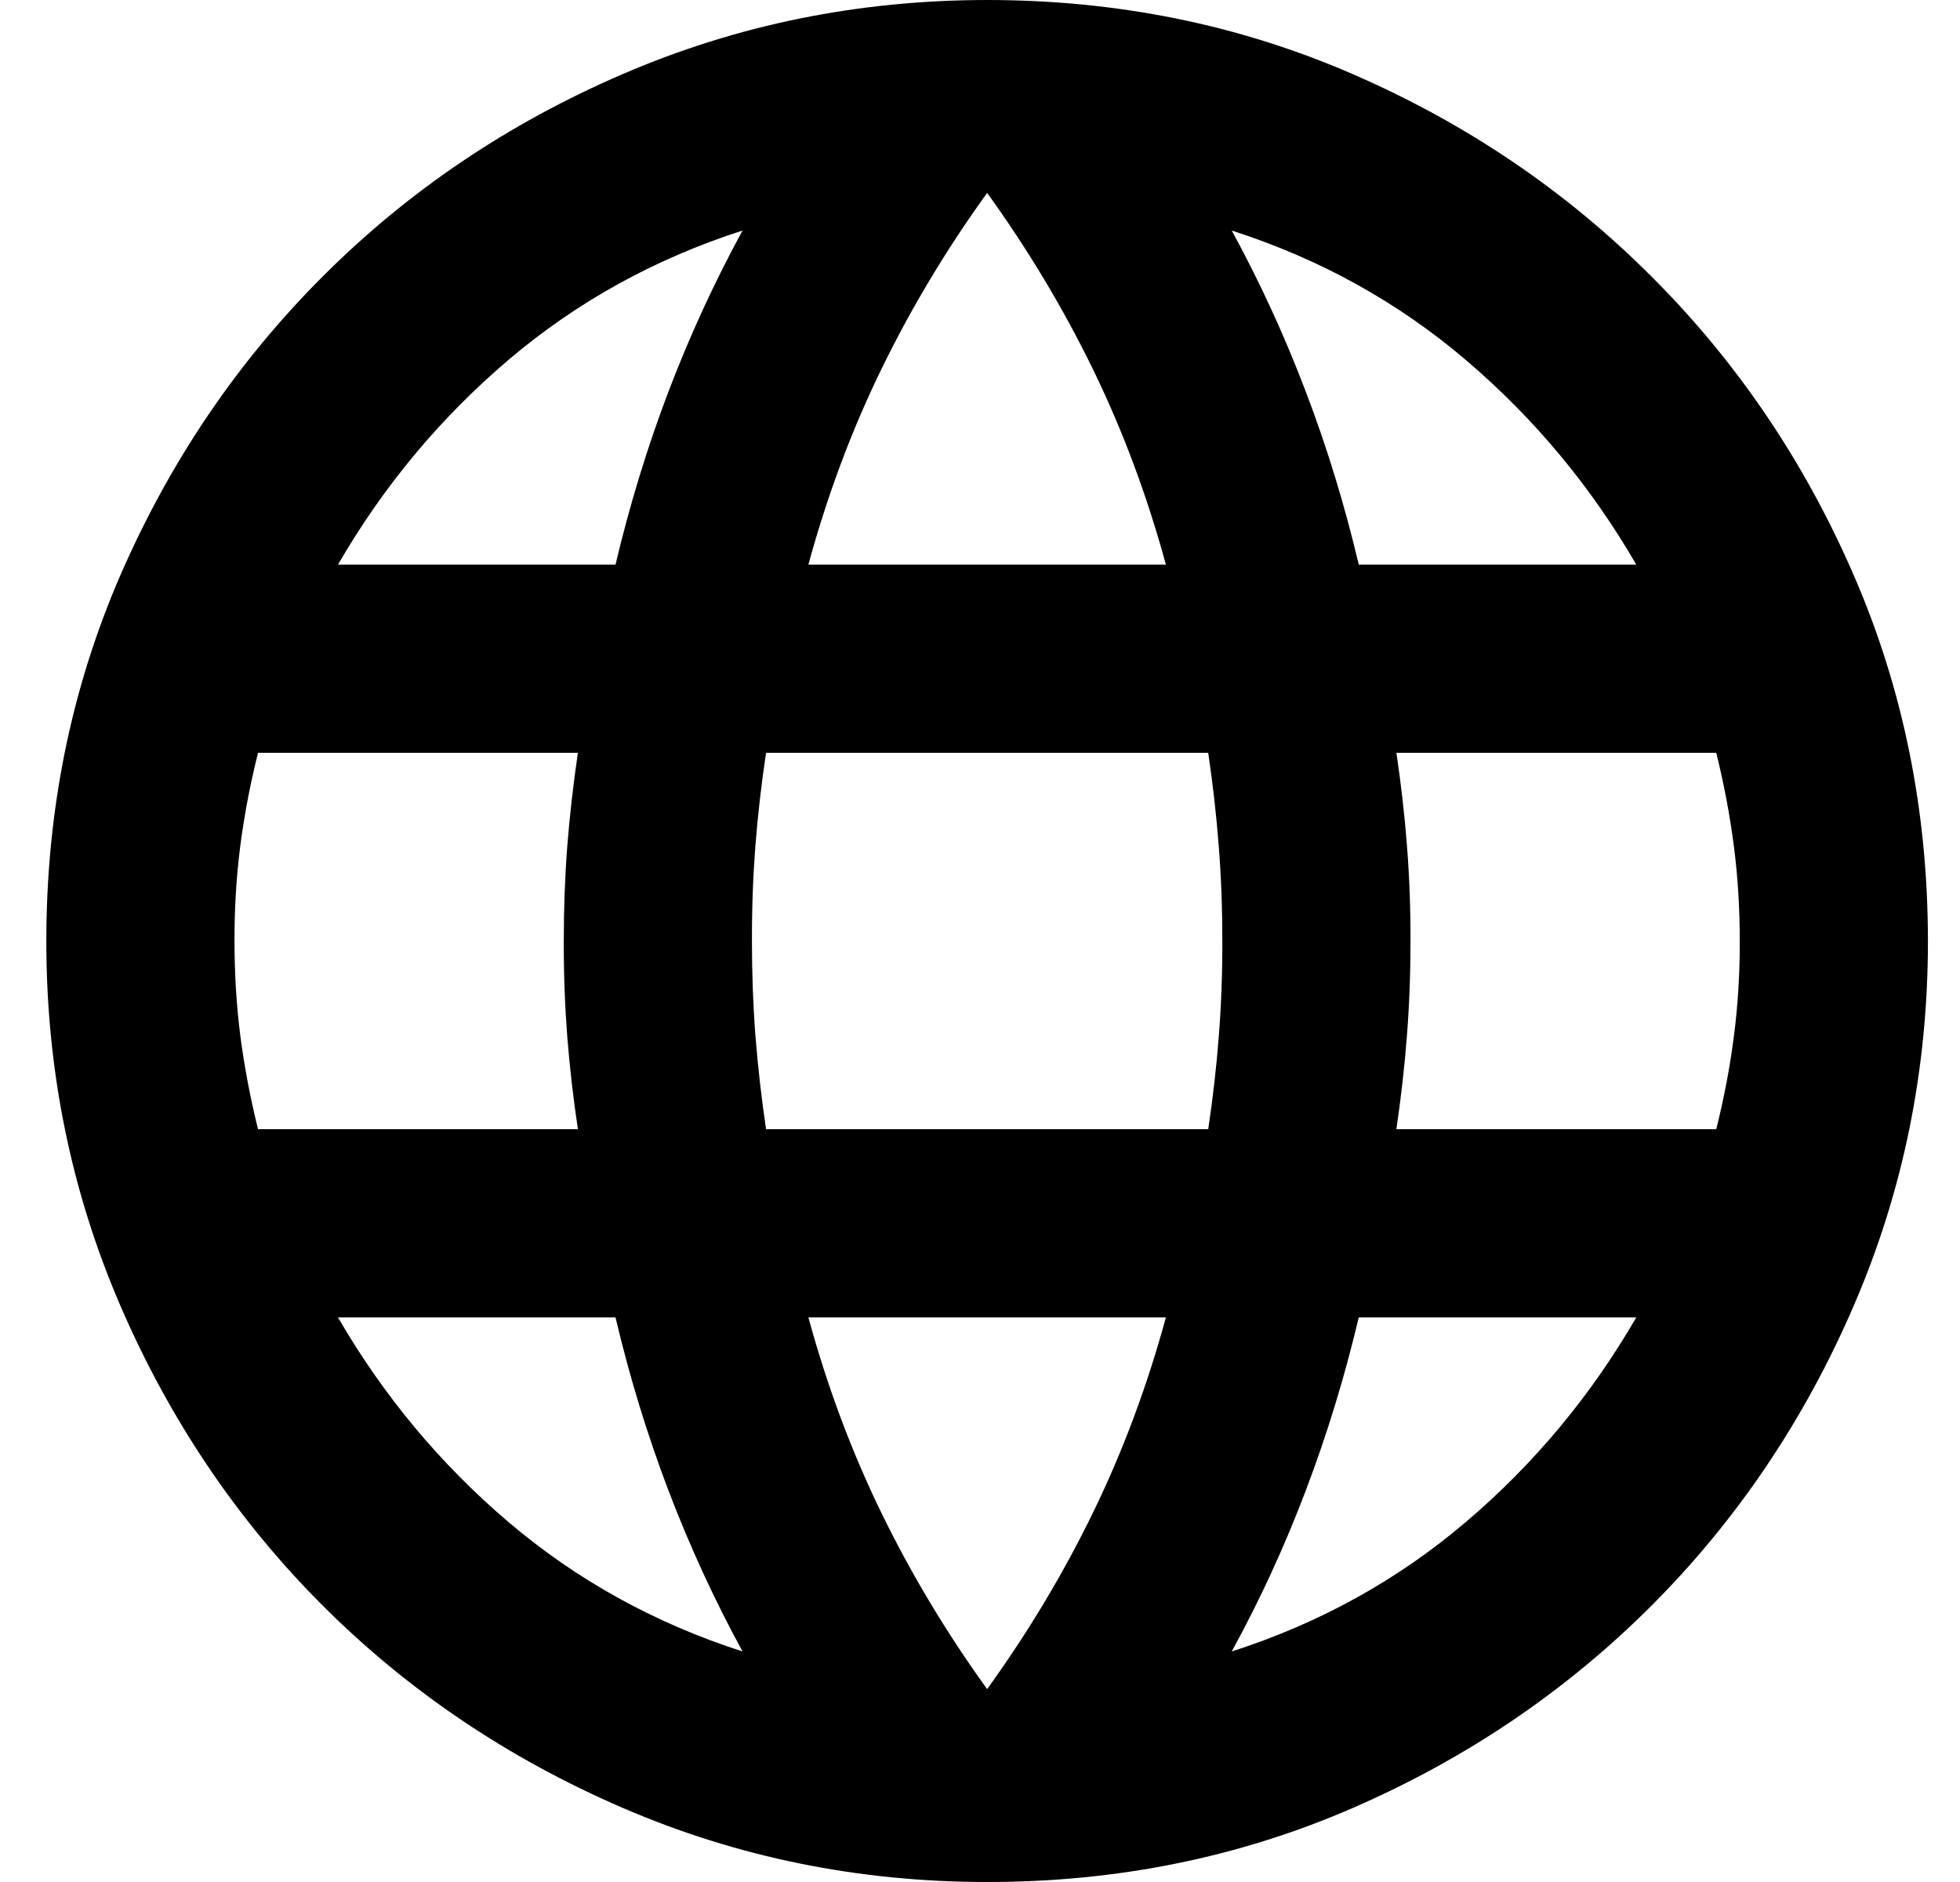 <svg width="25" height="24" viewBox="0 0 25 24" fill="none" xmlns="http://www.w3.org/2000/svg">
<path d="M12.591 24C10.951 24 9.401 23.685 7.941 23.054C6.481 22.424 5.206 21.564 4.115 20.474C3.026 19.385 2.166 18.11 1.535 16.65C0.905 15.19 0.59 13.64 0.591 12C0.591 10.34 0.906 8.785 1.536 7.334C2.167 5.884 3.027 4.614 4.116 3.526C5.206 2.435 6.48 1.575 7.94 0.946C9.399 0.316 10.949 0.001 12.591 0C14.251 0 15.806 0.315 17.256 0.946C18.707 1.576 19.976 2.436 21.065 3.526C22.156 4.615 23.016 5.885 23.645 7.336C24.275 8.786 24.59 10.341 24.591 12C24.591 13.64 24.276 15.19 23.645 16.65C23.015 18.11 22.155 19.385 21.065 20.476C19.976 21.565 18.706 22.425 17.255 23.056C15.805 23.686 14.25 24.001 12.591 24ZM12.591 21.54C13.111 20.82 13.561 20.07 13.941 19.29C14.321 18.51 14.631 17.68 14.871 16.8H10.311C10.551 17.68 10.861 18.51 11.241 19.29C11.621 20.07 12.071 20.82 12.591 21.54ZM9.471 21.06C9.111 20.4 8.796 19.715 8.525 19.004C8.255 18.294 8.03 17.559 7.851 16.8H4.311C4.891 17.8 5.616 18.67 6.486 19.41C7.357 20.15 8.352 20.7 9.471 21.06ZM15.711 21.06C16.831 20.7 17.826 20.15 18.696 19.41C19.567 18.67 20.292 17.8 20.871 16.8H17.331C17.151 17.56 16.926 18.295 16.656 19.006C16.387 19.716 16.072 20.401 15.711 21.06ZM3.291 14.4H7.371C7.311 14 7.266 13.605 7.235 13.214C7.205 12.824 7.19 12.419 7.191 12C7.191 11.58 7.206 11.175 7.236 10.786C7.267 10.396 7.312 10.001 7.371 9.6H3.291C3.191 10 3.116 10.395 3.065 10.786C3.015 11.176 2.99 11.581 2.991 12C2.991 12.42 3.016 12.825 3.066 13.214C3.117 13.604 3.192 13.999 3.291 14.4ZM9.771 14.4H15.411C15.471 14 15.516 13.605 15.546 13.214C15.577 12.824 15.592 12.419 15.591 12C15.591 11.58 15.576 11.175 15.545 10.786C15.515 10.396 15.47 10.001 15.411 9.6H9.771C9.711 10 9.666 10.395 9.635 10.786C9.605 11.176 9.59 11.581 9.591 12C9.591 12.42 9.606 12.825 9.636 13.214C9.667 13.604 9.712 13.999 9.771 14.4ZM17.811 14.4H21.891C21.991 14 22.066 13.605 22.116 13.214C22.167 12.824 22.192 12.419 22.191 12C22.191 11.58 22.166 11.175 22.115 10.786C22.065 10.396 21.99 10.001 21.891 9.6H17.811C17.871 10 17.916 10.395 17.946 10.786C17.977 11.176 17.992 11.581 17.991 12C17.991 12.42 17.976 12.825 17.945 13.214C17.915 13.604 17.87 13.999 17.811 14.4ZM17.331 7.2H20.871C20.291 6.2 19.566 5.33 18.696 4.59C17.827 3.85 16.832 3.3 15.711 2.94C16.071 3.6 16.386 4.285 16.656 4.996C16.927 5.706 17.152 6.441 17.331 7.2ZM10.311 7.2H14.871C14.631 6.32 14.321 5.49 13.941 4.71C13.561 3.93 13.111 3.18 12.591 2.46C12.071 3.18 11.621 3.93 11.241 4.71C10.861 5.49 10.551 6.32 10.311 7.2ZM4.311 7.2H7.851C8.031 6.44 8.256 5.705 8.526 4.994C8.797 4.284 9.112 3.599 9.471 2.94C8.351 3.3 7.356 3.85 6.485 4.59C5.615 5.33 4.89 6.2 4.311 7.2Z" fill="black"/>
</svg>

